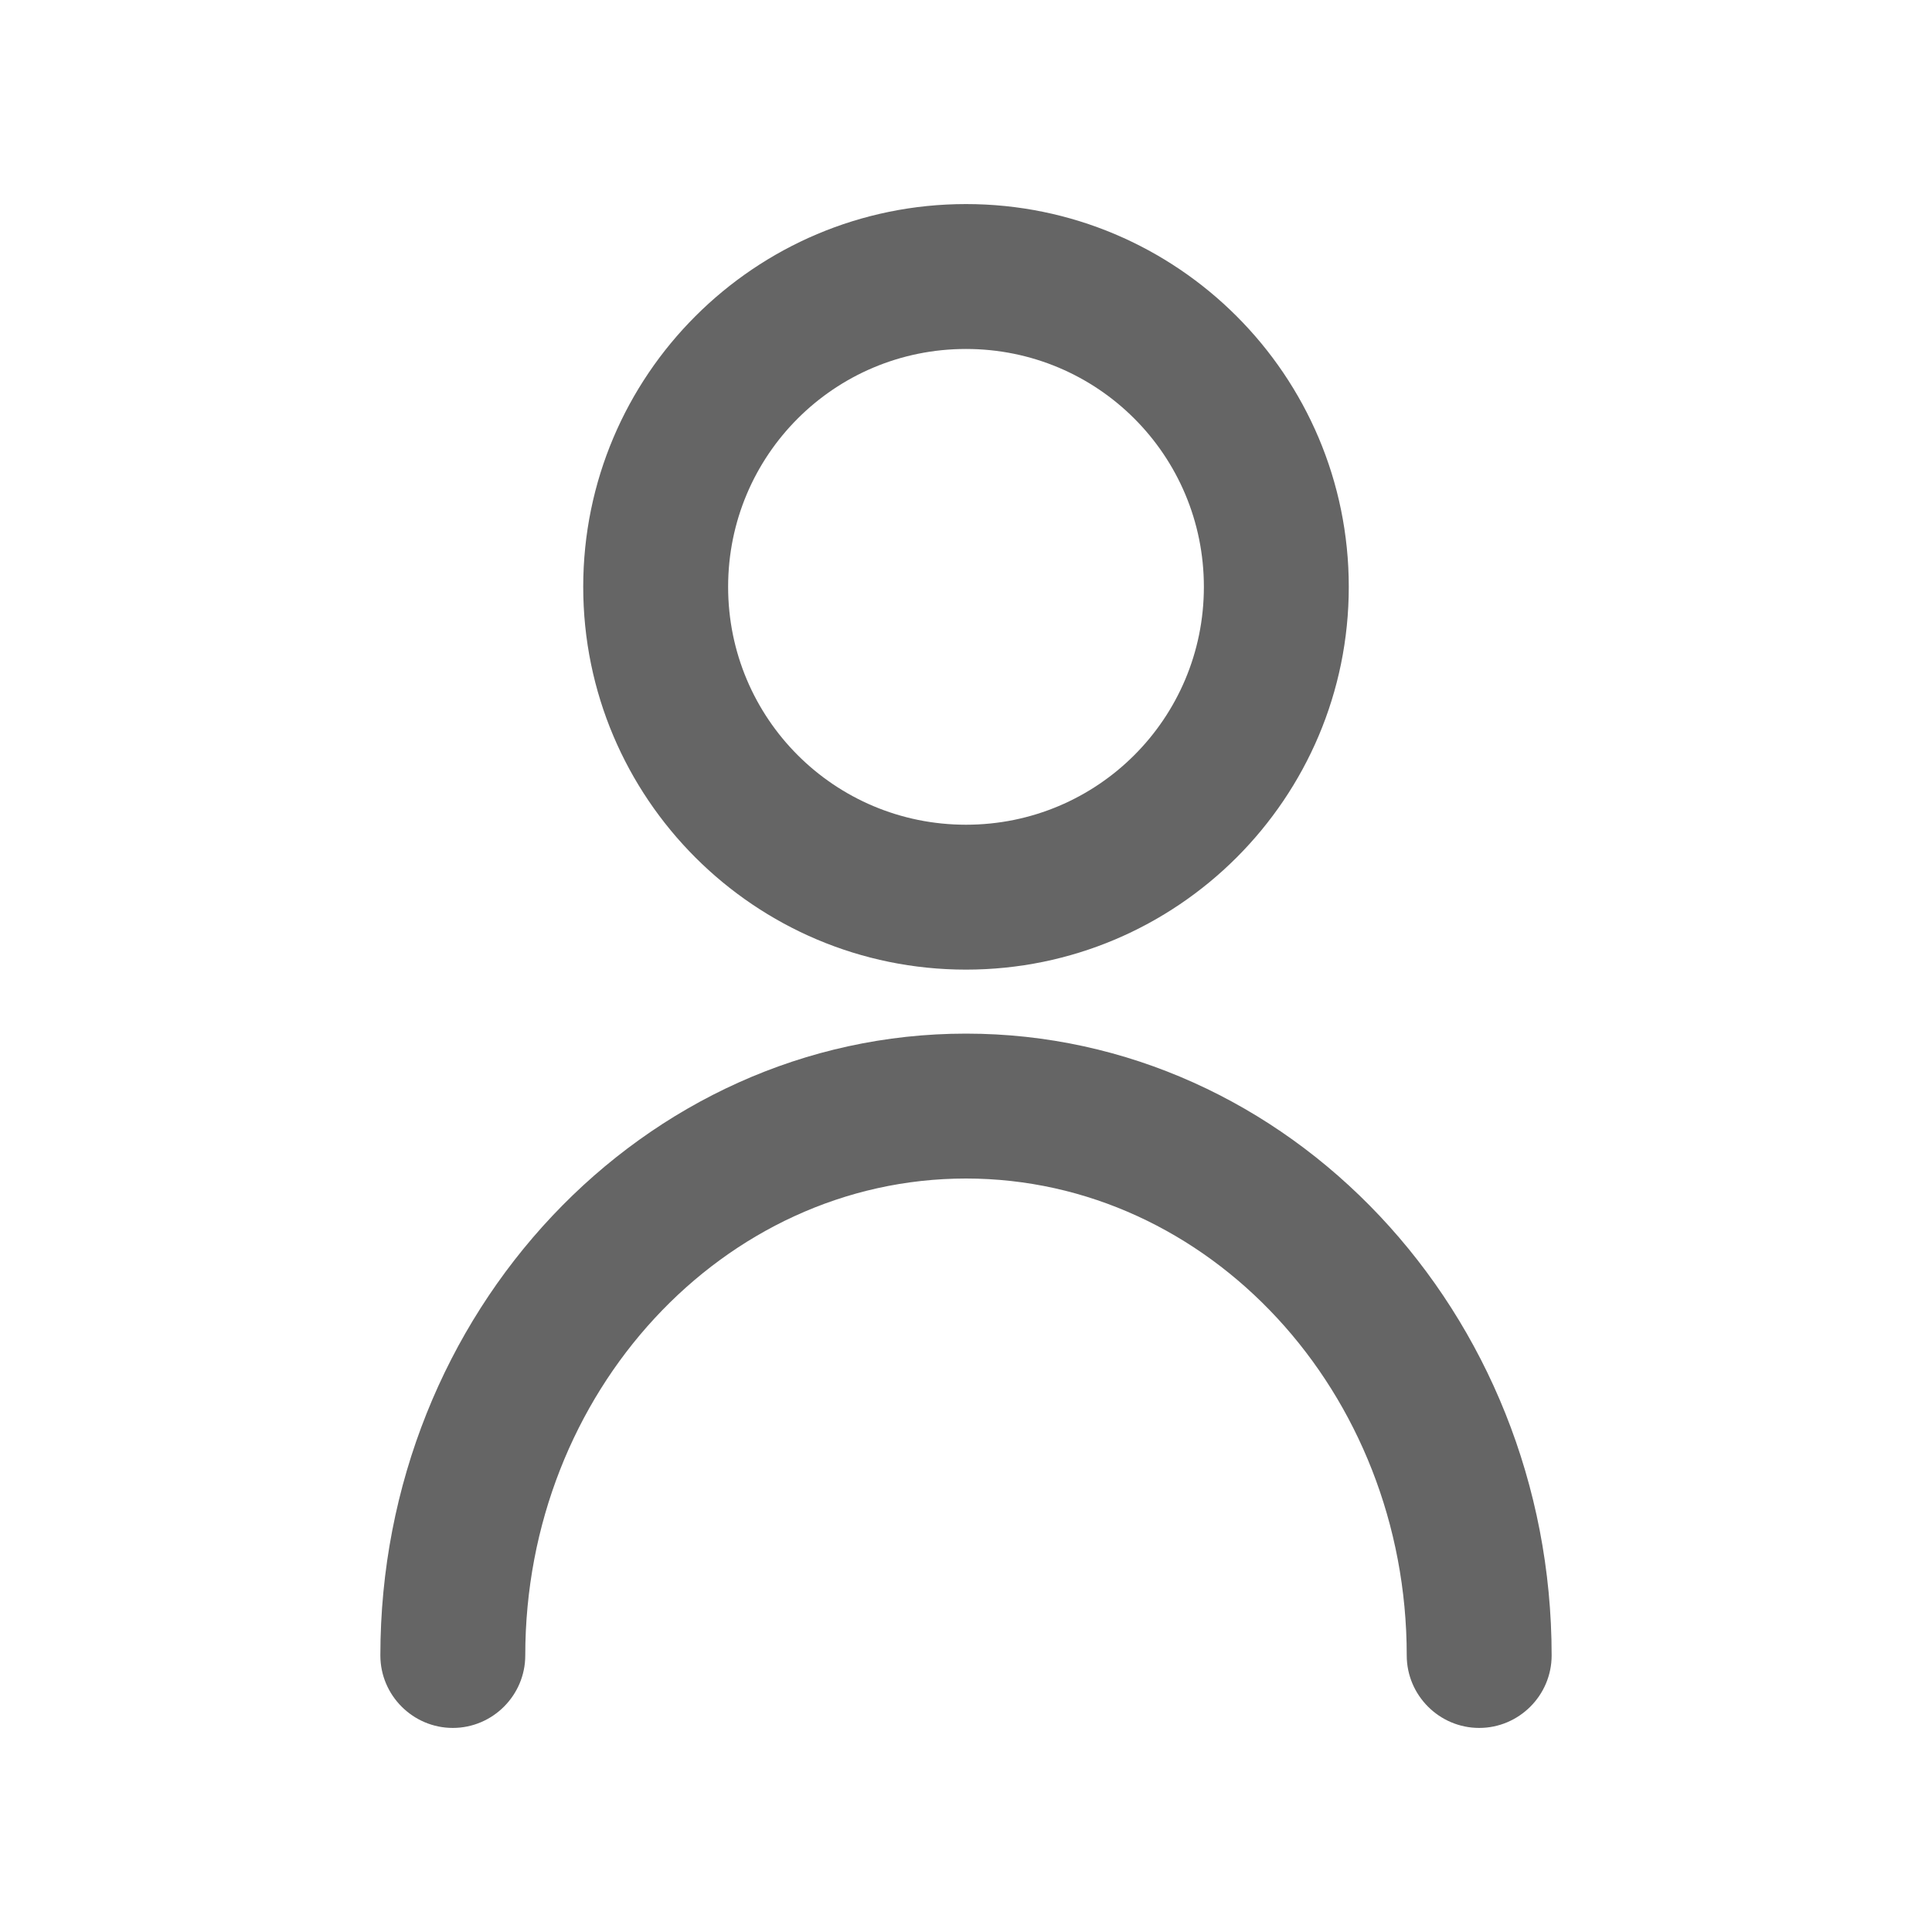<?xml version="1.0" encoding="UTF-8"?><svg id="Layer_1" xmlns="http://www.w3.org/2000/svg" viewBox="0 0 16 16"><defs><style>.cls-1{fill:#656565;}</style></defs><path class="cls-1" d="M8,8.03c-1.75,0-3.17-1.42-3.17-3.17s1.42-3.17,3.17-3.17,3.17,1.42,3.17,3.17-1.42,3.17-3.17,3.17Zm0-5.14c-1.09,0-1.97,.88-1.97,1.97s.88,1.97,1.97,1.97,1.97-.88,1.97-1.97-.88-1.97-1.97-1.97Z"/><path class="cls-1" d="M12.25,14.31c-.33,0-.6-.27-.6-.6,0-2.18-1.64-3.95-3.65-3.95s-3.65,1.77-3.65,3.95c0,.33-.27,.6-.6,.6s-.6-.27-.6-.6c0-2.84,2.18-5.15,4.85-5.15s4.85,2.31,4.85,5.15c0,.33-.27,.6-.6,.6Z"/></svg>